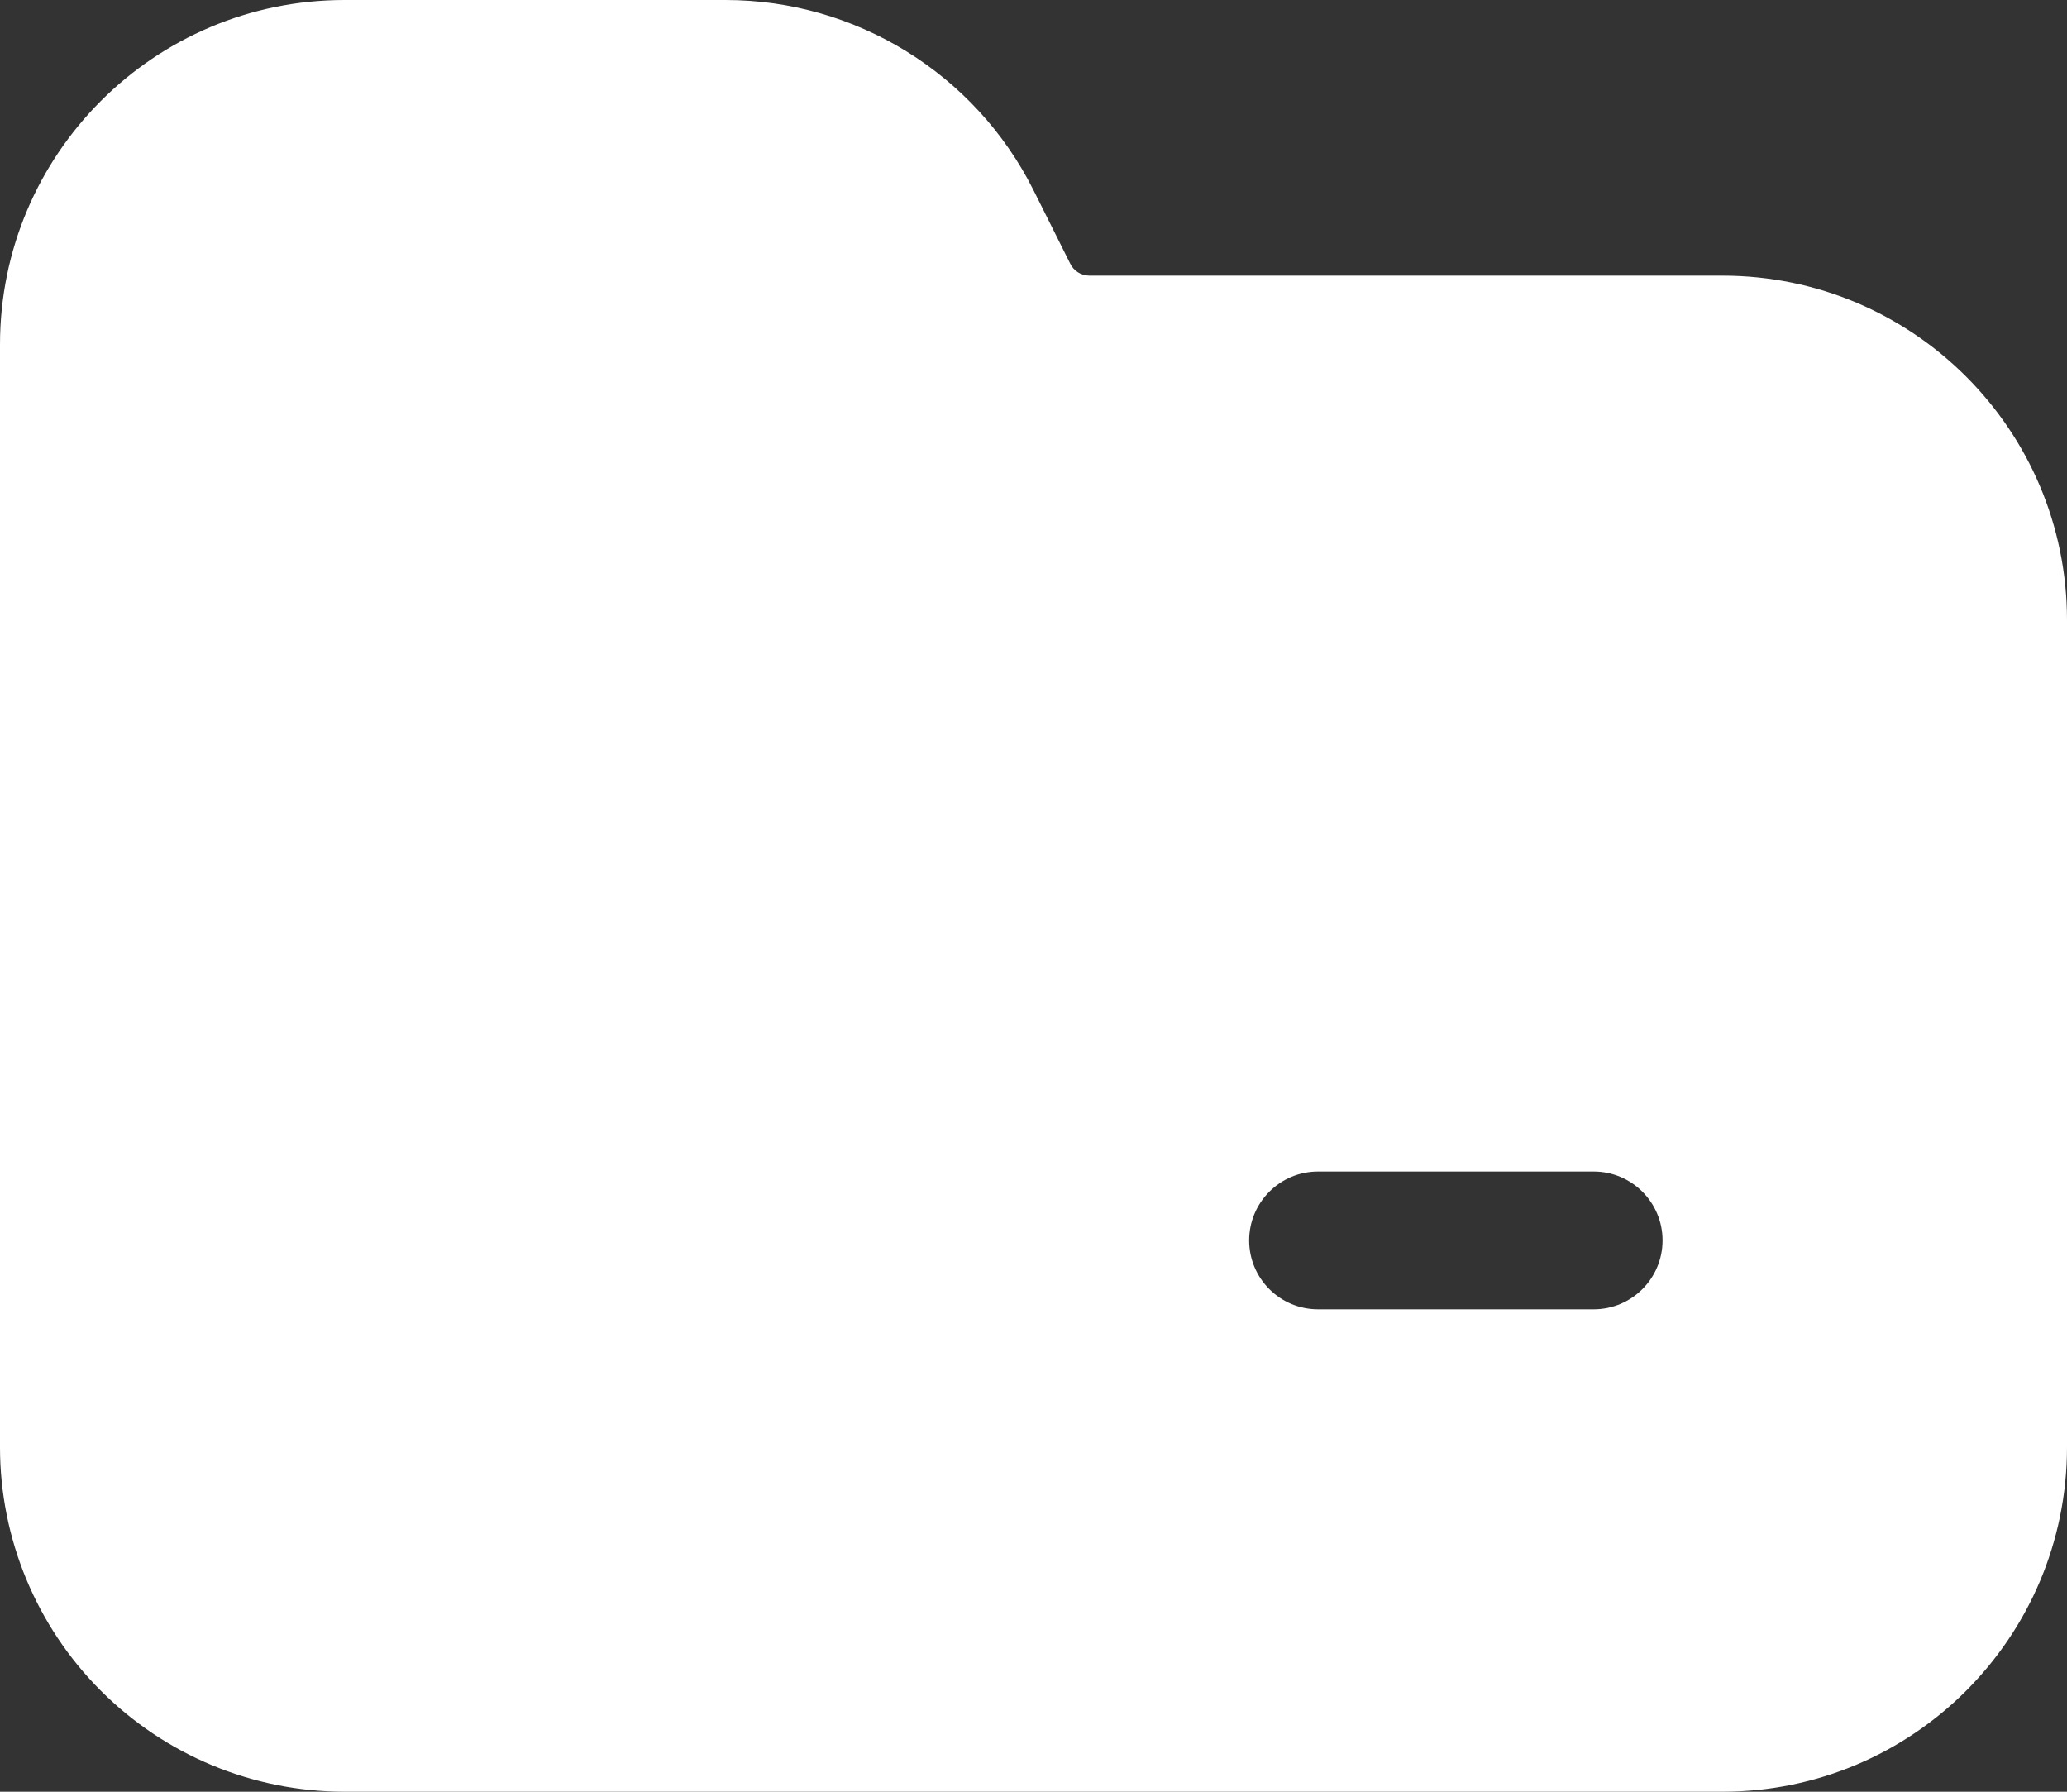 <?xml version="1.0" encoding="UTF-8"?>
<svg width="480px" height="416px" viewBox="0 0 480 416" version="1.1" xmlns="http://www.w3.org/2000/svg" xmlns:xlink="http://www.w3.org/1999/xlink">
    <rect x="0" y="0" width="480" height="416" fill="#333333" stroke="none"/>
    <!-- Generator: Sketch 64 (93537) - https://sketch.com -->
    <title>folder (1)</title>
    <desc>Created with Sketch.</desc>
    <g id="Page-1" stroke="none" stroke-width="1" fill="none" fill-rule="evenodd">
        <g id="folder-(1)" fill="#FFFFFF" fill-rule="nonzero">
            <path d="M400,64 L252.96,64 C251.034,63.991 249.288,62.868 248.48,61.12 L240,44.16 C226.437,17.093 198.755,5.68434189e-14 168.48,5.68434189e-14 L80,5.68434189e-14 C35.817,5.68434189e-14 5.68434189e-14,35.817 5.68434189e-14,80 L5.68434189e-14,336 C5.68434189e-14,357.217 8.429,377.566 23.431,392.569 C38.434,407.571 58.783,416 80,416 L400,416 C444.183,416 480,380.183 480,336 L480,144 C480,99.817 444.183,64 400,64 L400,64 Z M386.08,288 C386.08,296.837 378.917,304 370.08,304 L306.08,304 C297.243,304 290.08,296.837 290.08,288 C290.08,279.163 297.243,272 306.08,272 L370.08,272 C378.917,272 386.08,279.163 386.08,288 Z" id="Shape"></path>
        </g>
    </g>
</svg>